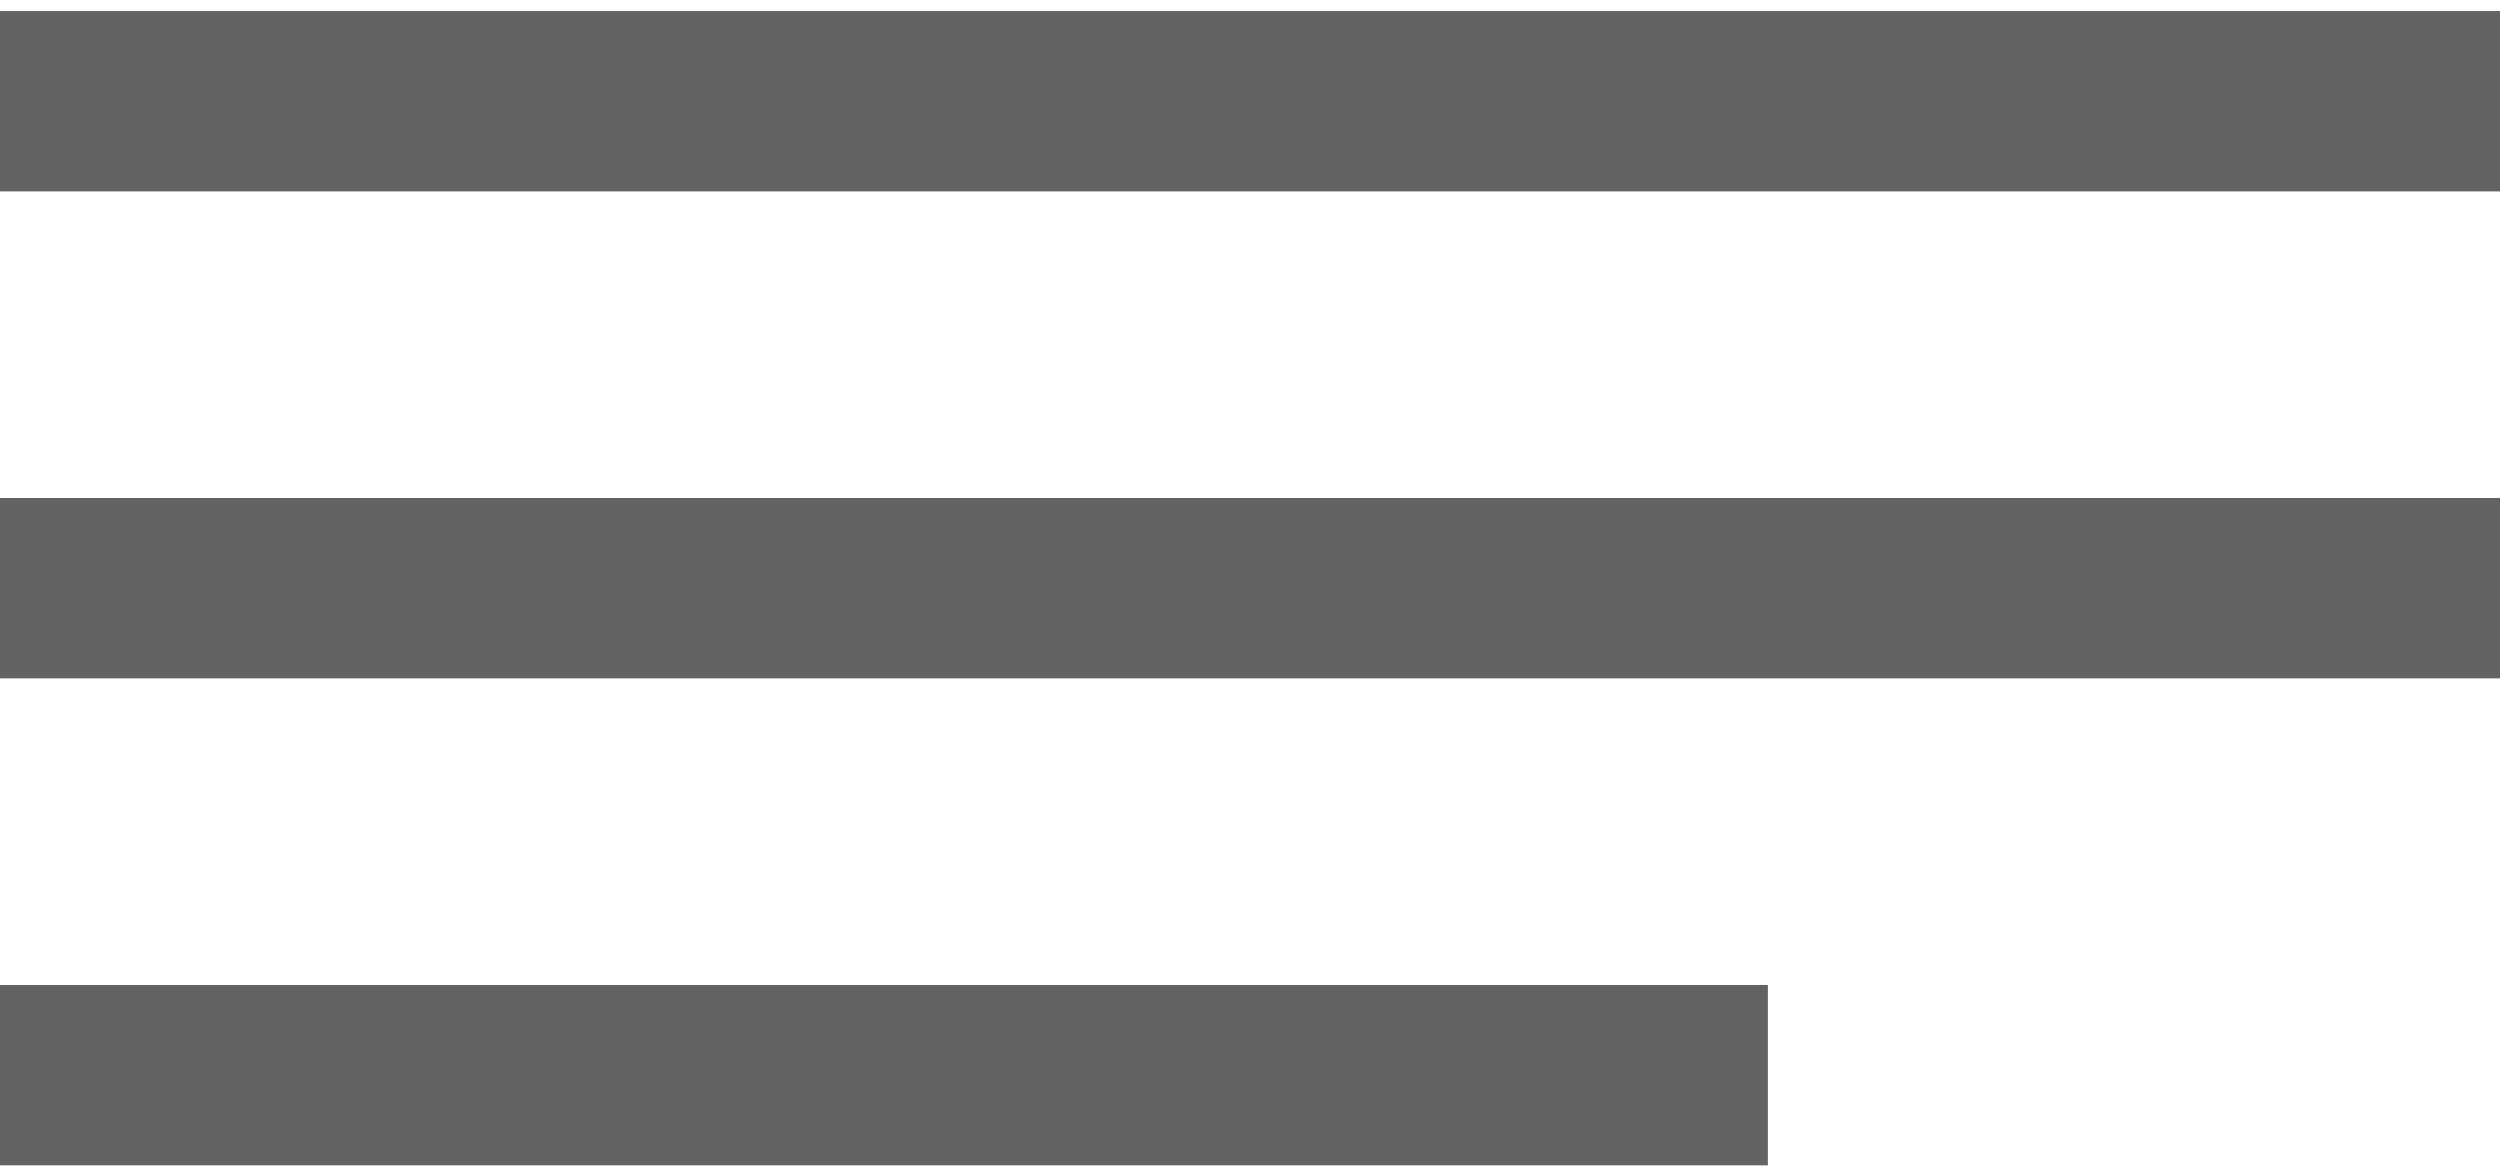 <?xml version="1.0" encoding="UTF-8"?>
<svg xmlns="http://www.w3.org/2000/svg" width="34" height="16" viewBox="0 0 34 16" fill="none">
  <g clip-path="url(#clip0_83_2363)">
    <path d="M0 0.15H34V2.603H0V0.15ZM0 6.773H34V9.226H0V6.773ZM0 13.396H24.043V15.849H0V13.396Z" fill="#636363"></path>
  </g>
  <defs>
    <clipPath id="clip0_83_2363">
      <rect width="34" height="16" fill="white"></rect>
    </clipPath>
  </defs>
</svg>
